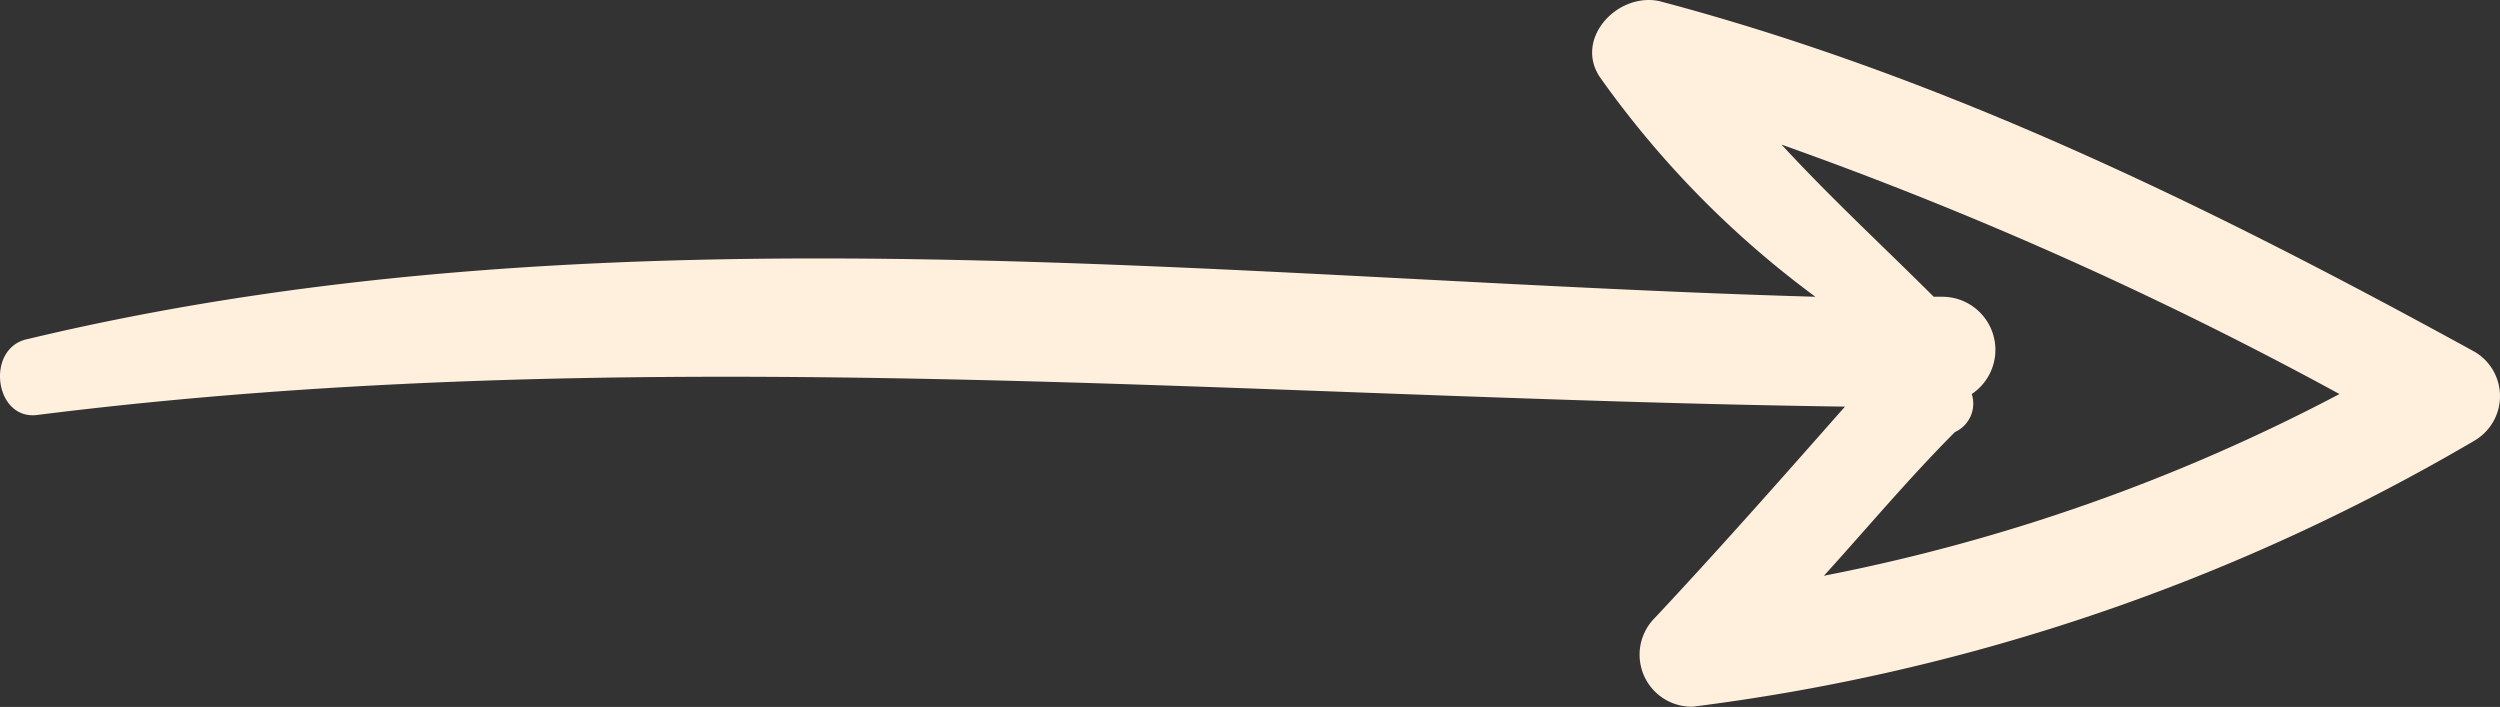 <svg xmlns="http://www.w3.org/2000/svg" width="85.658" height="24.222" viewBox="0 0 85.658 24.222">
  <rect x="0" y="0" width="85.658" height="24.222" fill="#333333" stroke="none"/>
  <g id="up-arrow" transform="translate(85.658 -129.832) rotate(90)">
    <path id="Caminho_640" data-name="Caminho 640" d="M144.926.869a1.765,1.765,0,0,0-3.041,0c-4.923,8.977-9.412,18.1-12.018,27.946-.29,1.448,1.3,2.9,2.606,2.027A33.1,33.1,0,0,0,140,23.457c-.579,20.272-3.33,41.267,1.448,61.249.29,1.448,2.751,1.158,2.606-.29-2.606-20.706-.579-41.267-.29-61.973,2.462,2.172,4.923,4.344,7.24,6.516a1.782,1.782,0,0,0,3.041-1.3A70.119,70.119,0,0,0,144.926.869ZM143.333,18.1A1.819,1.819,0,0,0,140,19.113v.29c-1.738,1.738-3.33,3.475-5.213,5.213A132.733,132.733,0,0,1,143.333,5.5a64.2,64.2,0,0,1,6.226,17.665c-1.593-1.448-3.33-2.9-4.923-4.489A1.07,1.07,0,0,0,143.333,18.1Z" transform="translate(0 0)" fill="#fff0de"/>
  </g>
</svg>
